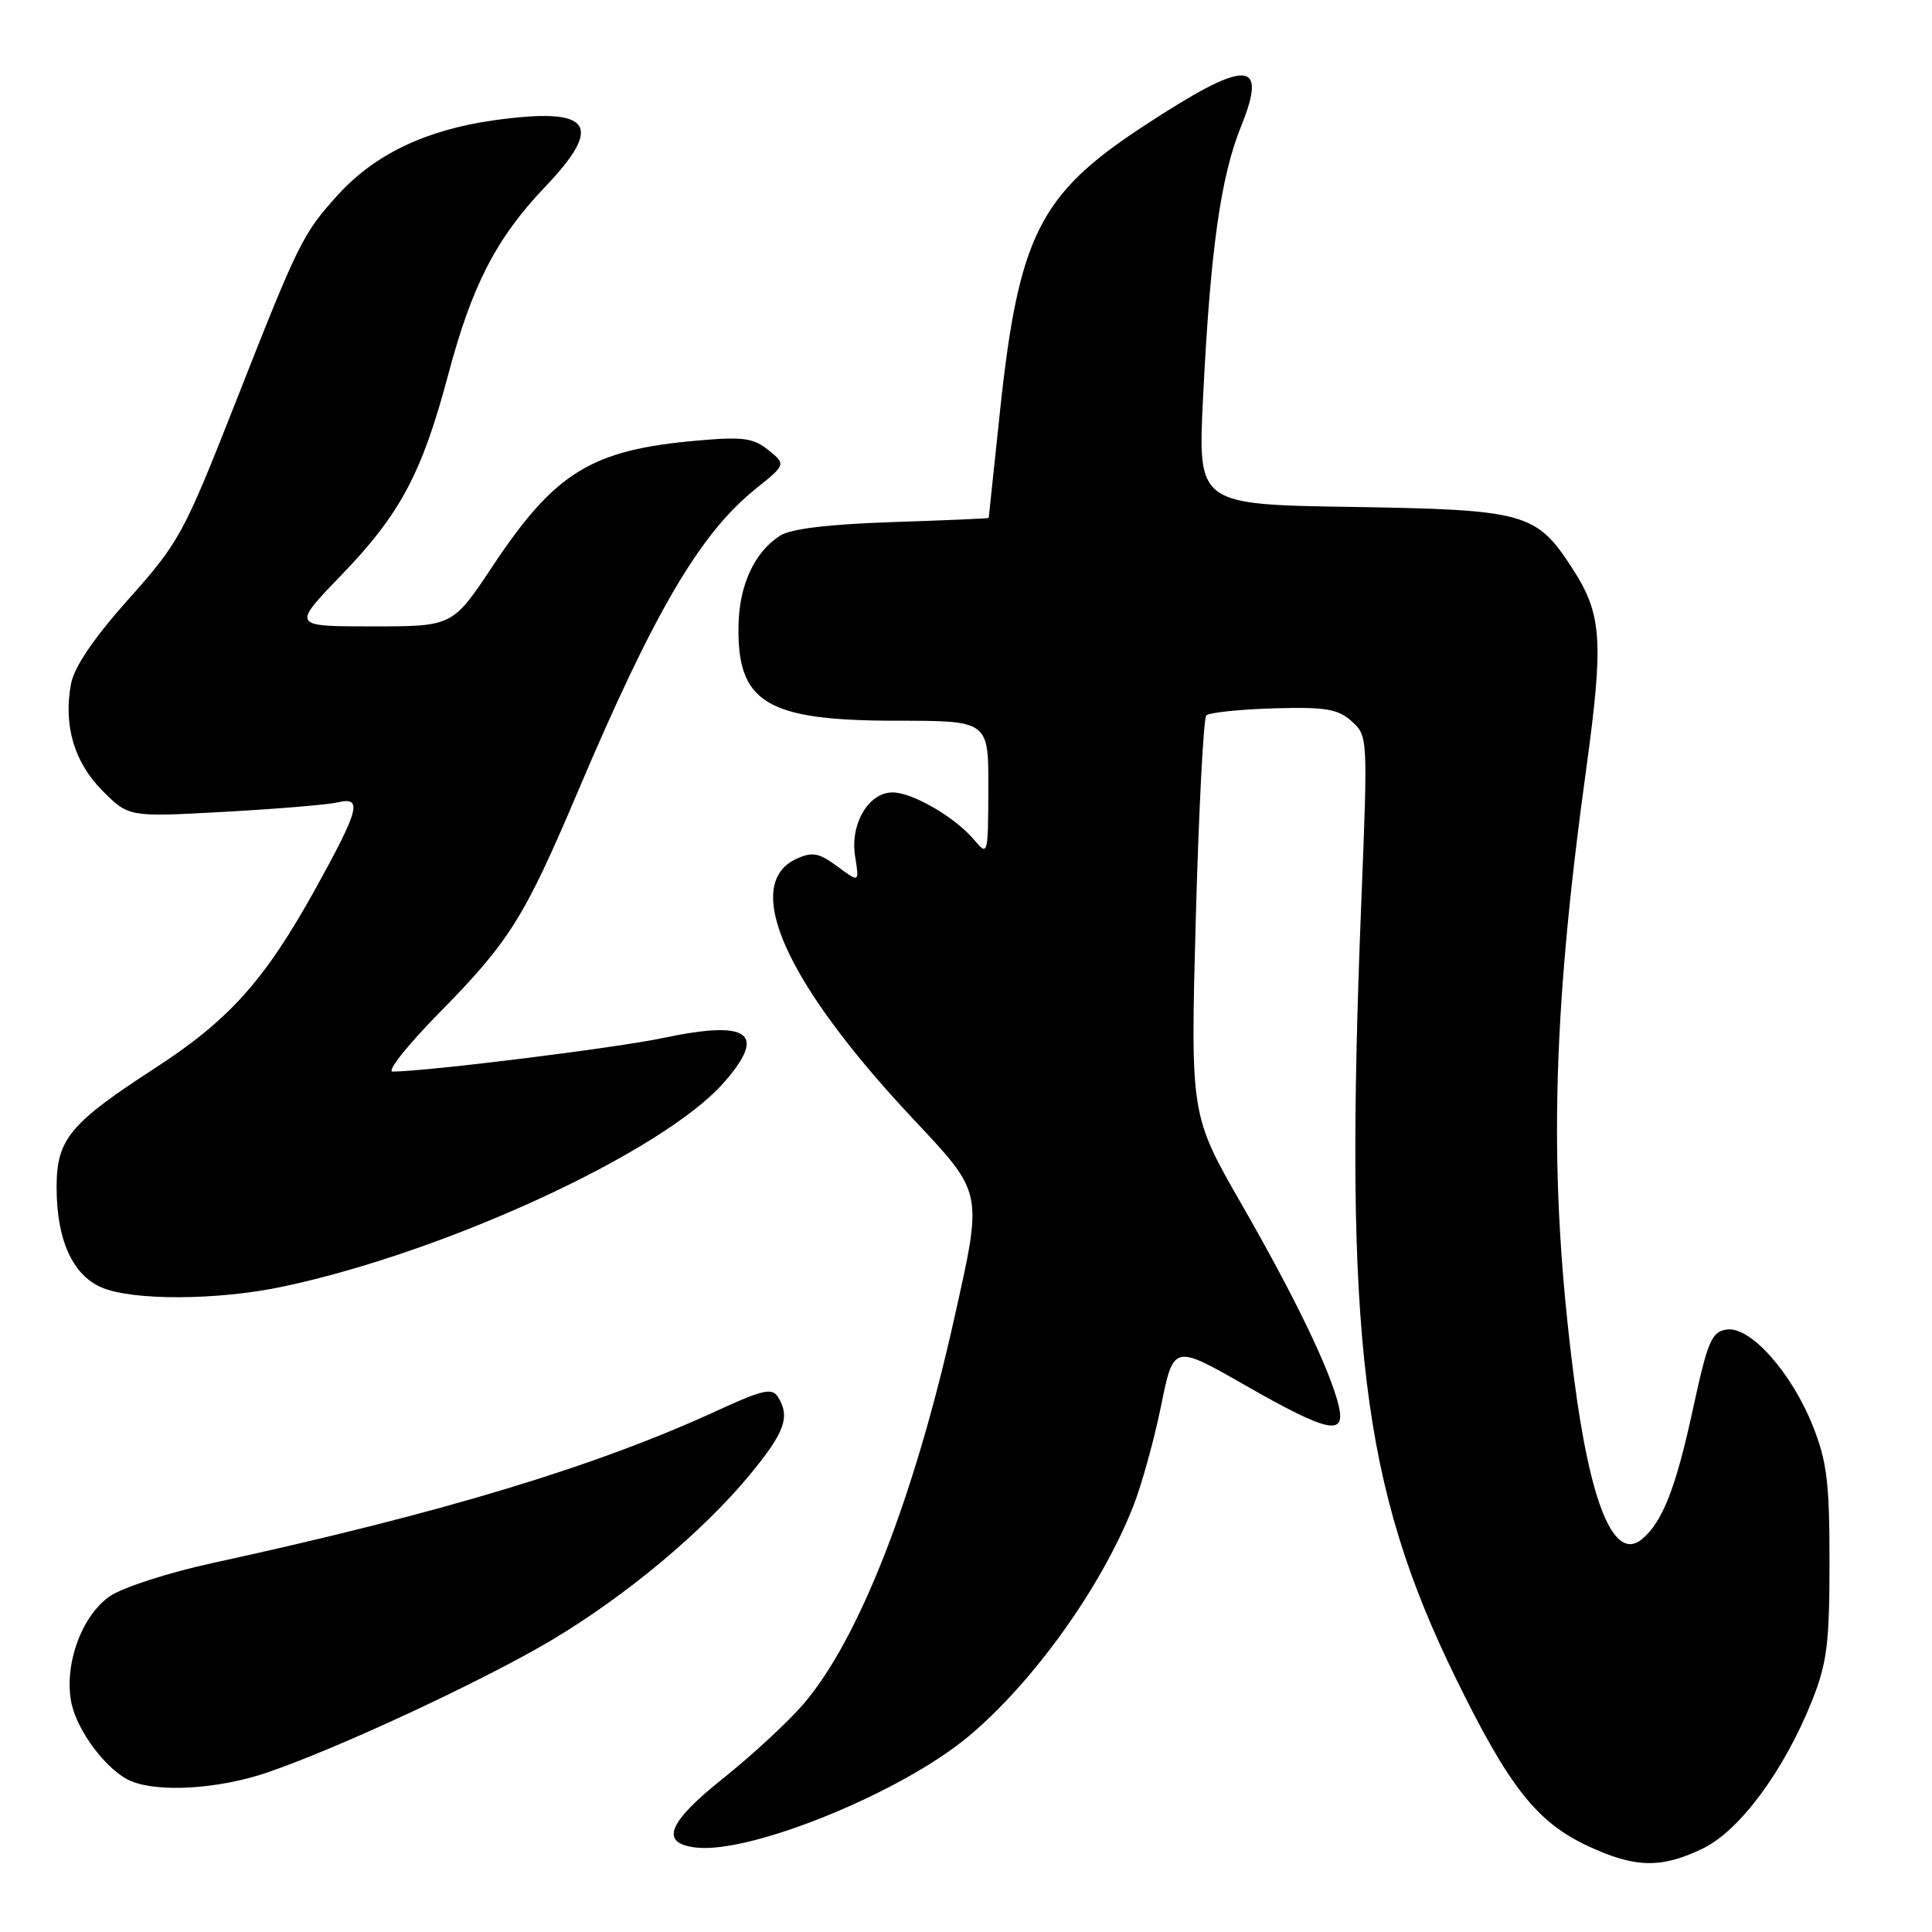 <?xml version="1.0" encoding="UTF-8" standalone="no"?>
<!DOCTYPE svg PUBLIC "-//W3C//DTD SVG 1.1//EN" "http://www.w3.org/Graphics/SVG/1.1/DTD/svg11.dtd" >
<svg xmlns="http://www.w3.org/2000/svg" xmlns:xlink="http://www.w3.org/1999/xlink" version="1.1" viewBox="0 0 256 256">
 <g >
 <path fill="currentColor"
d=" M 225.65 244.93 C 230.55 242.55 236.45 234.55 240.15 225.24 C 242.09 220.34 242.42 217.66 242.42 207.00 C 242.42 196.45 242.08 193.64 240.21 188.95 C 237.38 181.84 231.93 175.73 228.82 176.17 C 226.79 176.46 226.29 177.64 224.33 186.68 C 222.06 197.16 220.29 201.69 217.57 203.95 C 213.89 206.99 210.73 199.43 208.54 182.41 C 205.16 155.99 205.57 135.40 210.17 101.97 C 212.52 84.87 212.28 81.38 208.35 75.32 C 203.56 67.93 202.17 67.54 179.10 67.17 C 158.71 66.85 158.71 66.85 159.41 52.71 C 160.38 33.13 161.73 23.47 164.45 16.74 C 168.09 7.73 165.17 7.75 151.38 16.81 C 137.73 25.77 134.97 31.29 132.50 54.53 C 131.69 62.21 131.02 68.56 131.01 68.63 C 131.00 68.70 125.26 68.95 118.25 69.18 C 109.83 69.46 104.77 70.07 103.37 70.97 C 100.00 73.13 97.98 77.45 97.86 82.76 C 97.62 93.12 101.52 95.49 118.75 95.50 C 130.99 95.50 130.99 95.50 130.96 104.50 C 130.93 113.32 130.90 113.46 129.12 111.33 C 126.60 108.31 120.94 105.01 118.27 105.00 C 115.07 105.00 112.61 109.21 113.31 113.50 C 113.87 116.96 113.87 116.96 110.96 114.81 C 108.51 113.00 107.65 112.84 105.55 113.79 C 98.22 117.13 104.05 130.19 120.89 148.15 C 130.37 158.27 130.25 157.67 126.40 174.88 C 121.11 198.58 113.78 217.29 106.45 225.81 C 104.41 228.18 99.62 232.61 95.81 235.65 C 88.44 241.53 87.38 244.25 92.23 244.81 C 99.50 245.65 119.42 237.53 128.31 230.10 C 136.90 222.93 145.93 210.32 150.14 199.64 C 151.26 196.81 152.92 190.82 153.84 186.32 C 155.50 178.13 155.50 178.13 165.00 183.56 C 176.00 189.84 178.36 190.35 177.38 186.25 C 176.26 181.57 171.59 171.88 164.51 159.56 C 157.74 147.76 157.74 147.76 158.45 121.63 C 158.85 107.26 159.47 95.19 159.84 94.80 C 160.20 94.42 164.20 94.00 168.71 93.86 C 175.64 93.66 177.26 93.93 179.09 95.56 C 181.25 97.49 181.25 97.66 180.38 119.50 C 178.06 177.48 180.43 196.92 192.96 222.50 C 199.97 236.80 203.65 241.46 210.43 244.62 C 216.68 247.53 220.13 247.60 225.65 244.93 Z  M 35.25 234.92 C 44.51 231.80 63.97 222.75 73.10 217.32 C 82.92 211.48 93.18 202.91 99.38 195.38 C 104.02 189.75 104.74 187.72 103.06 185.07 C 102.31 183.87 100.99 184.17 95.11 186.88 C 78.94 194.33 58.60 200.48 28.12 207.12 C 22.41 208.36 16.33 210.32 14.62 211.47 C 10.88 213.98 8.49 220.45 9.43 225.50 C 10.16 229.35 14.25 234.75 17.42 236.03 C 21.13 237.53 28.92 237.05 35.25 234.92 Z  M 37.49 170.48 C 59.15 165.90 87.87 152.61 95.91 143.45 C 101.68 136.88 99.31 135.12 87.90 137.53 C 81.63 138.86 56.70 141.96 52.02 141.99 C 51.21 142.00 53.97 138.51 58.16 134.25 C 67.52 124.74 69.48 121.61 76.61 104.79 C 86.69 81.04 92.77 70.69 100.09 64.81 C 104.15 61.54 104.15 61.54 101.83 59.65 C 99.85 58.04 98.46 57.85 92.50 58.37 C 78.34 59.60 73.57 62.53 65.24 75.07 C 59.97 83.00 59.97 83.00 49.32 83.00 C 38.67 83.00 38.67 83.00 45.20 76.24 C 53.03 68.13 55.92 62.71 59.40 49.61 C 62.53 37.81 65.78 31.52 72.22 24.77 C 80.13 16.48 78.36 14.15 65.51 15.93 C 56.43 17.20 49.64 20.45 44.74 25.86 C 40.08 31.02 39.58 32.04 31.13 53.53 C 24.35 70.75 23.72 71.90 17.04 79.38 C 12.41 84.57 9.84 88.36 9.41 90.61 C 8.38 96.12 9.83 101.03 13.61 104.81 C 17.07 108.27 17.07 108.27 29.78 107.57 C 36.78 107.18 43.51 106.62 44.75 106.32 C 48.08 105.52 47.63 107.23 41.79 117.79 C 35.07 129.91 30.39 135.14 20.51 141.55 C 9.22 148.88 7.50 150.96 7.50 157.33 C 7.50 164.24 9.59 168.91 13.42 170.58 C 17.51 172.36 28.84 172.32 37.49 170.48 Z "/>
</g>
</svg>
